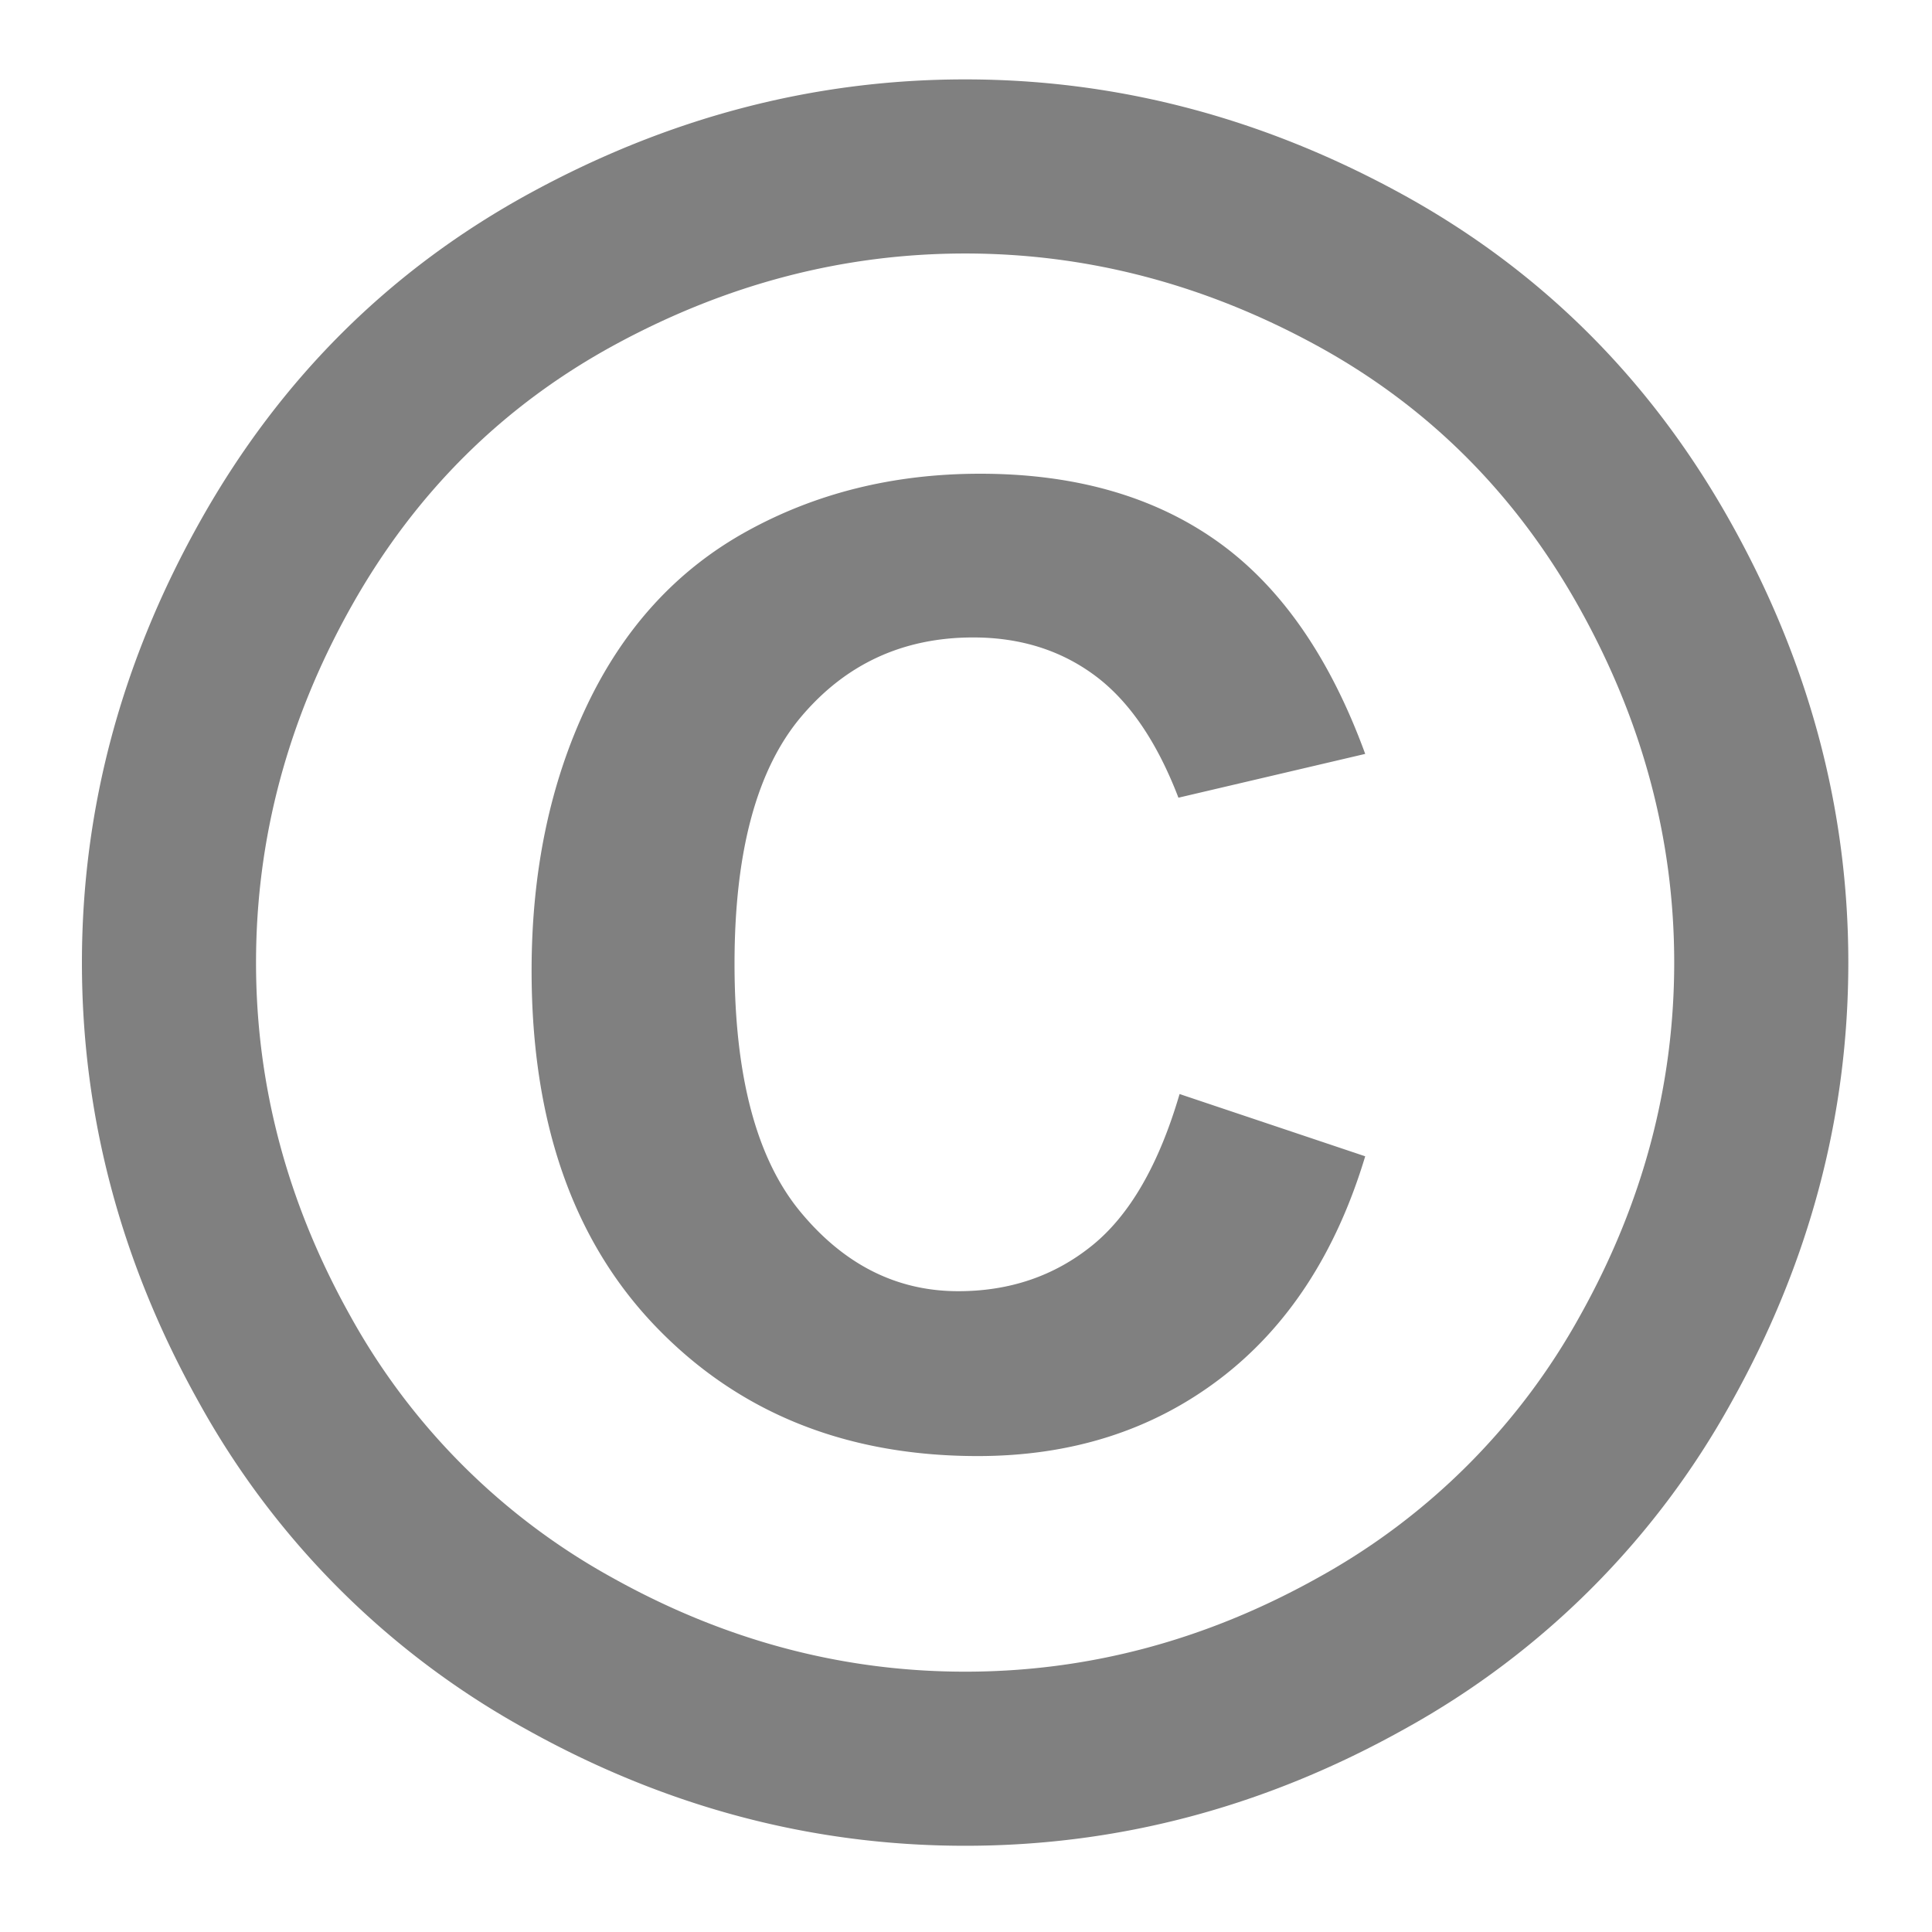 <svg xmlns="http://www.w3.org/2000/svg" width="450" height="450" viewBox="0 0 450 450">
  <defs>
    <style>
      .cls-1 {
        fill: gray;
        fill-rule: evenodd;
      }
    </style>
  </defs>
  <path id="_Kopie" data-name="© Kopie" class="cls-1" d="M123.282,45.079q-48.61,26.587-76.4,75.867t-27.8,103.259q0,53.715,27.258,102.454a193.876,193.876,0,0,0,76,76q48.742,27.253,102.454,27.258T327.25,402.66a193.9,193.9,0,0,0,76-76q27.255-48.743,27.259-102.454,0-53.979-27.8-103.259t-76.4-75.867Q277.7,18.492,224.8,18.492T123.282,45.079ZM306.3,80.26q39.075,21.218,61.365,60.962t22.29,82.983q0,42.97-21.887,82.178a155.437,155.437,0,0,1-61.1,61.1Q267.761,389.37,224.8,389.366t-82.178-21.887a155.385,155.385,0,0,1-61.1-61.1q-21.891-39.207-21.887-82.178,0-43.506,22.29-83.118T143.29,80.26Q182.364,59.048,224.8,59.044T306.3,80.26ZM254.337,290.135q-13.161,10.612-31.152,10.608-21.489,0-36.792-18.53t-15.308-57.739q0-39.207,15.576-57.6t40.015-18.4q16.377,0,28.332,8.862T274.479,185.8l43.505-10.2q-12.355-33.838-34.509-49.549t-55.188-15.71q-30.079,0-54.382,13.428T136.71,164.317q-12.891,27.129-12.891,61.768,0,52.91,29,82.983t74.927,30.078q32.762,0,56.4-17.993t33.838-51.831l-43.237-14.5Q267.5,279.531,254.337,290.135Z"/>
</svg>
